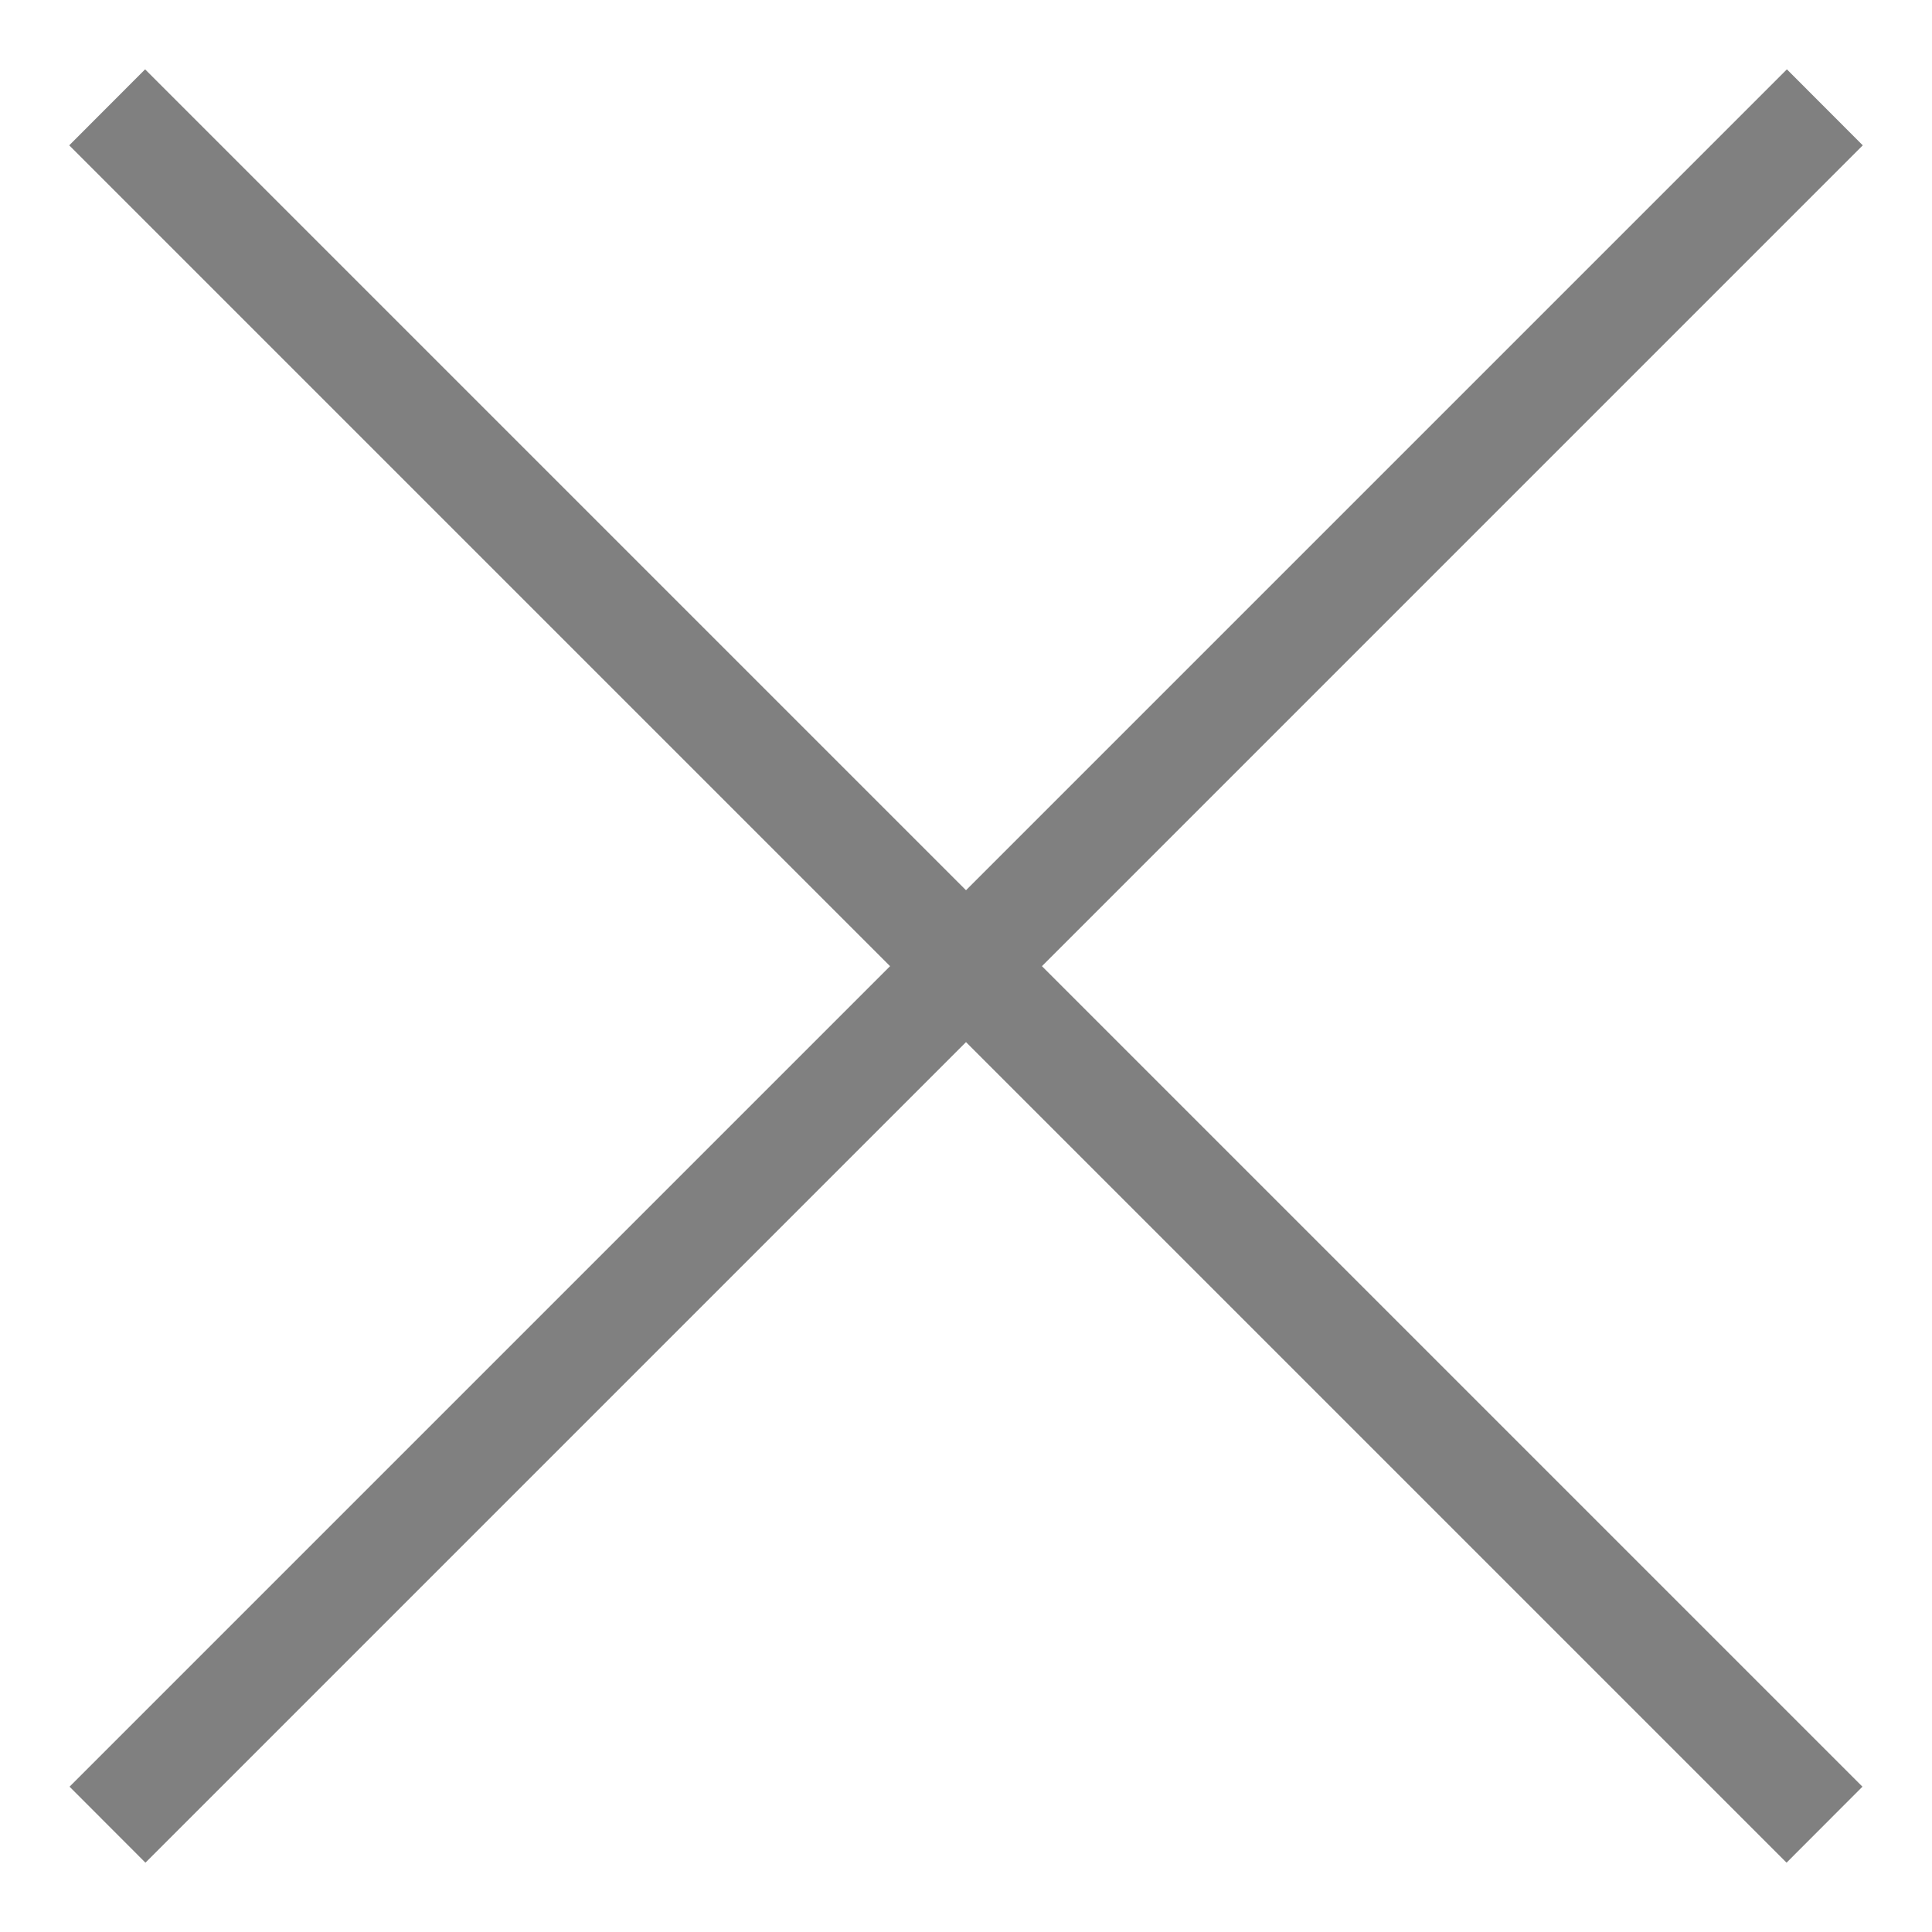 <svg width="18" height="18" viewBox="0 0 18 18" fill="#808080" xmlns="http://www.w3.org/2000/svg">
<path fill-rule="evenodd" clip-rule="evenodd" d="M16.645 17.354L0.645 1.354L1.352 0.646L17.352 16.646L16.645 17.354Z"/>
<path fill-rule="evenodd" clip-rule="evenodd" d="M1.355 17.354L17.355 1.354L16.648 0.646L0.648 16.646L1.355 17.354Z"/>
</svg>
